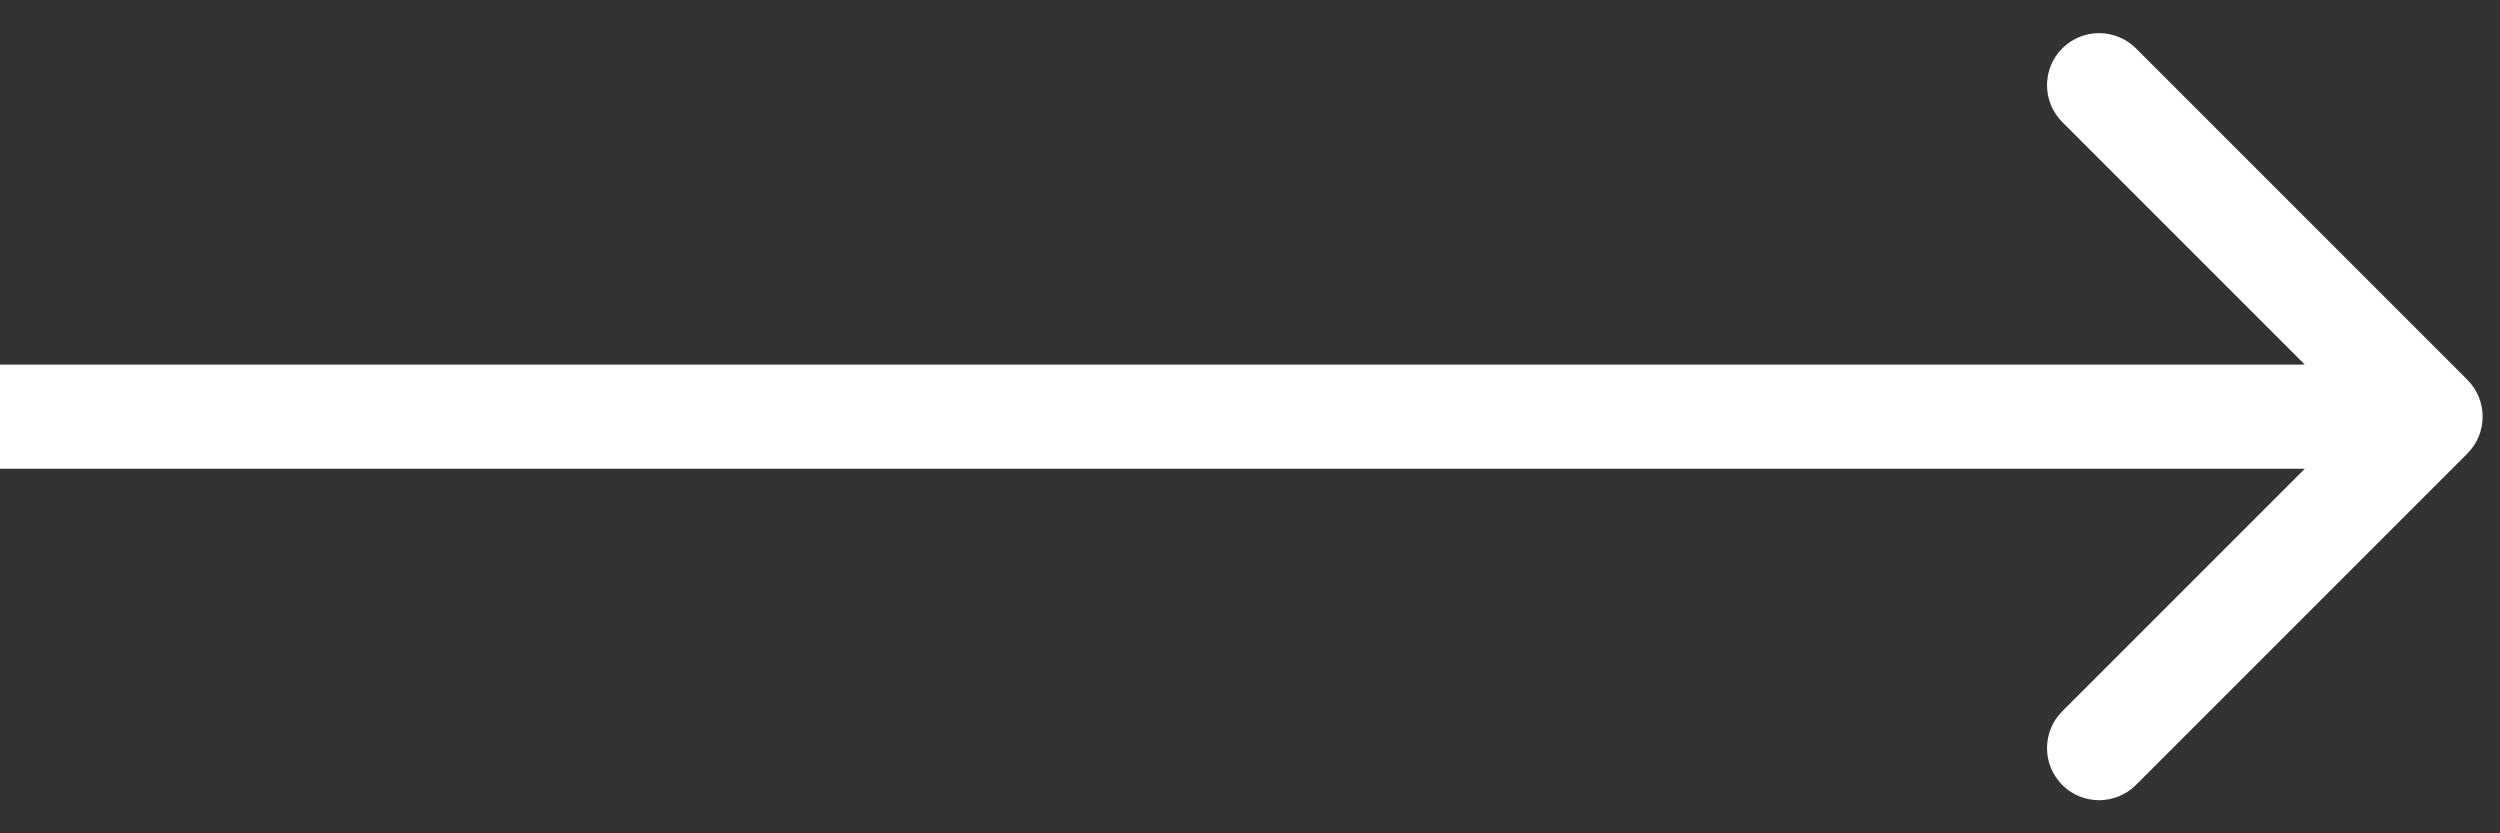 <svg width="72" height="24" viewBox="0 0 72 24" fill="none" xmlns="http://www.w3.org/2000/svg">
<rect x="0" y="0" width="72" height="24" fill="#333333" stroke="none"/>
<path d="M71.061 13.061C71.646 12.475 71.646 11.525 71.061 10.939L61.515 1.393C60.929 0.808 59.979 0.808 59.393 1.393C58.808 1.979 58.808 2.929 59.393 3.515L67.879 12L59.393 20.485C58.808 21.071 58.808 22.021 59.393 22.607C59.979 23.192 60.929 23.192 61.515 22.607L71.061 13.061ZM1.31134e-07 13.5L70 13.5L70 10.5L-1.31134e-07 10.5L1.31134e-07 13.5Z" fill="white"/>
</svg>
